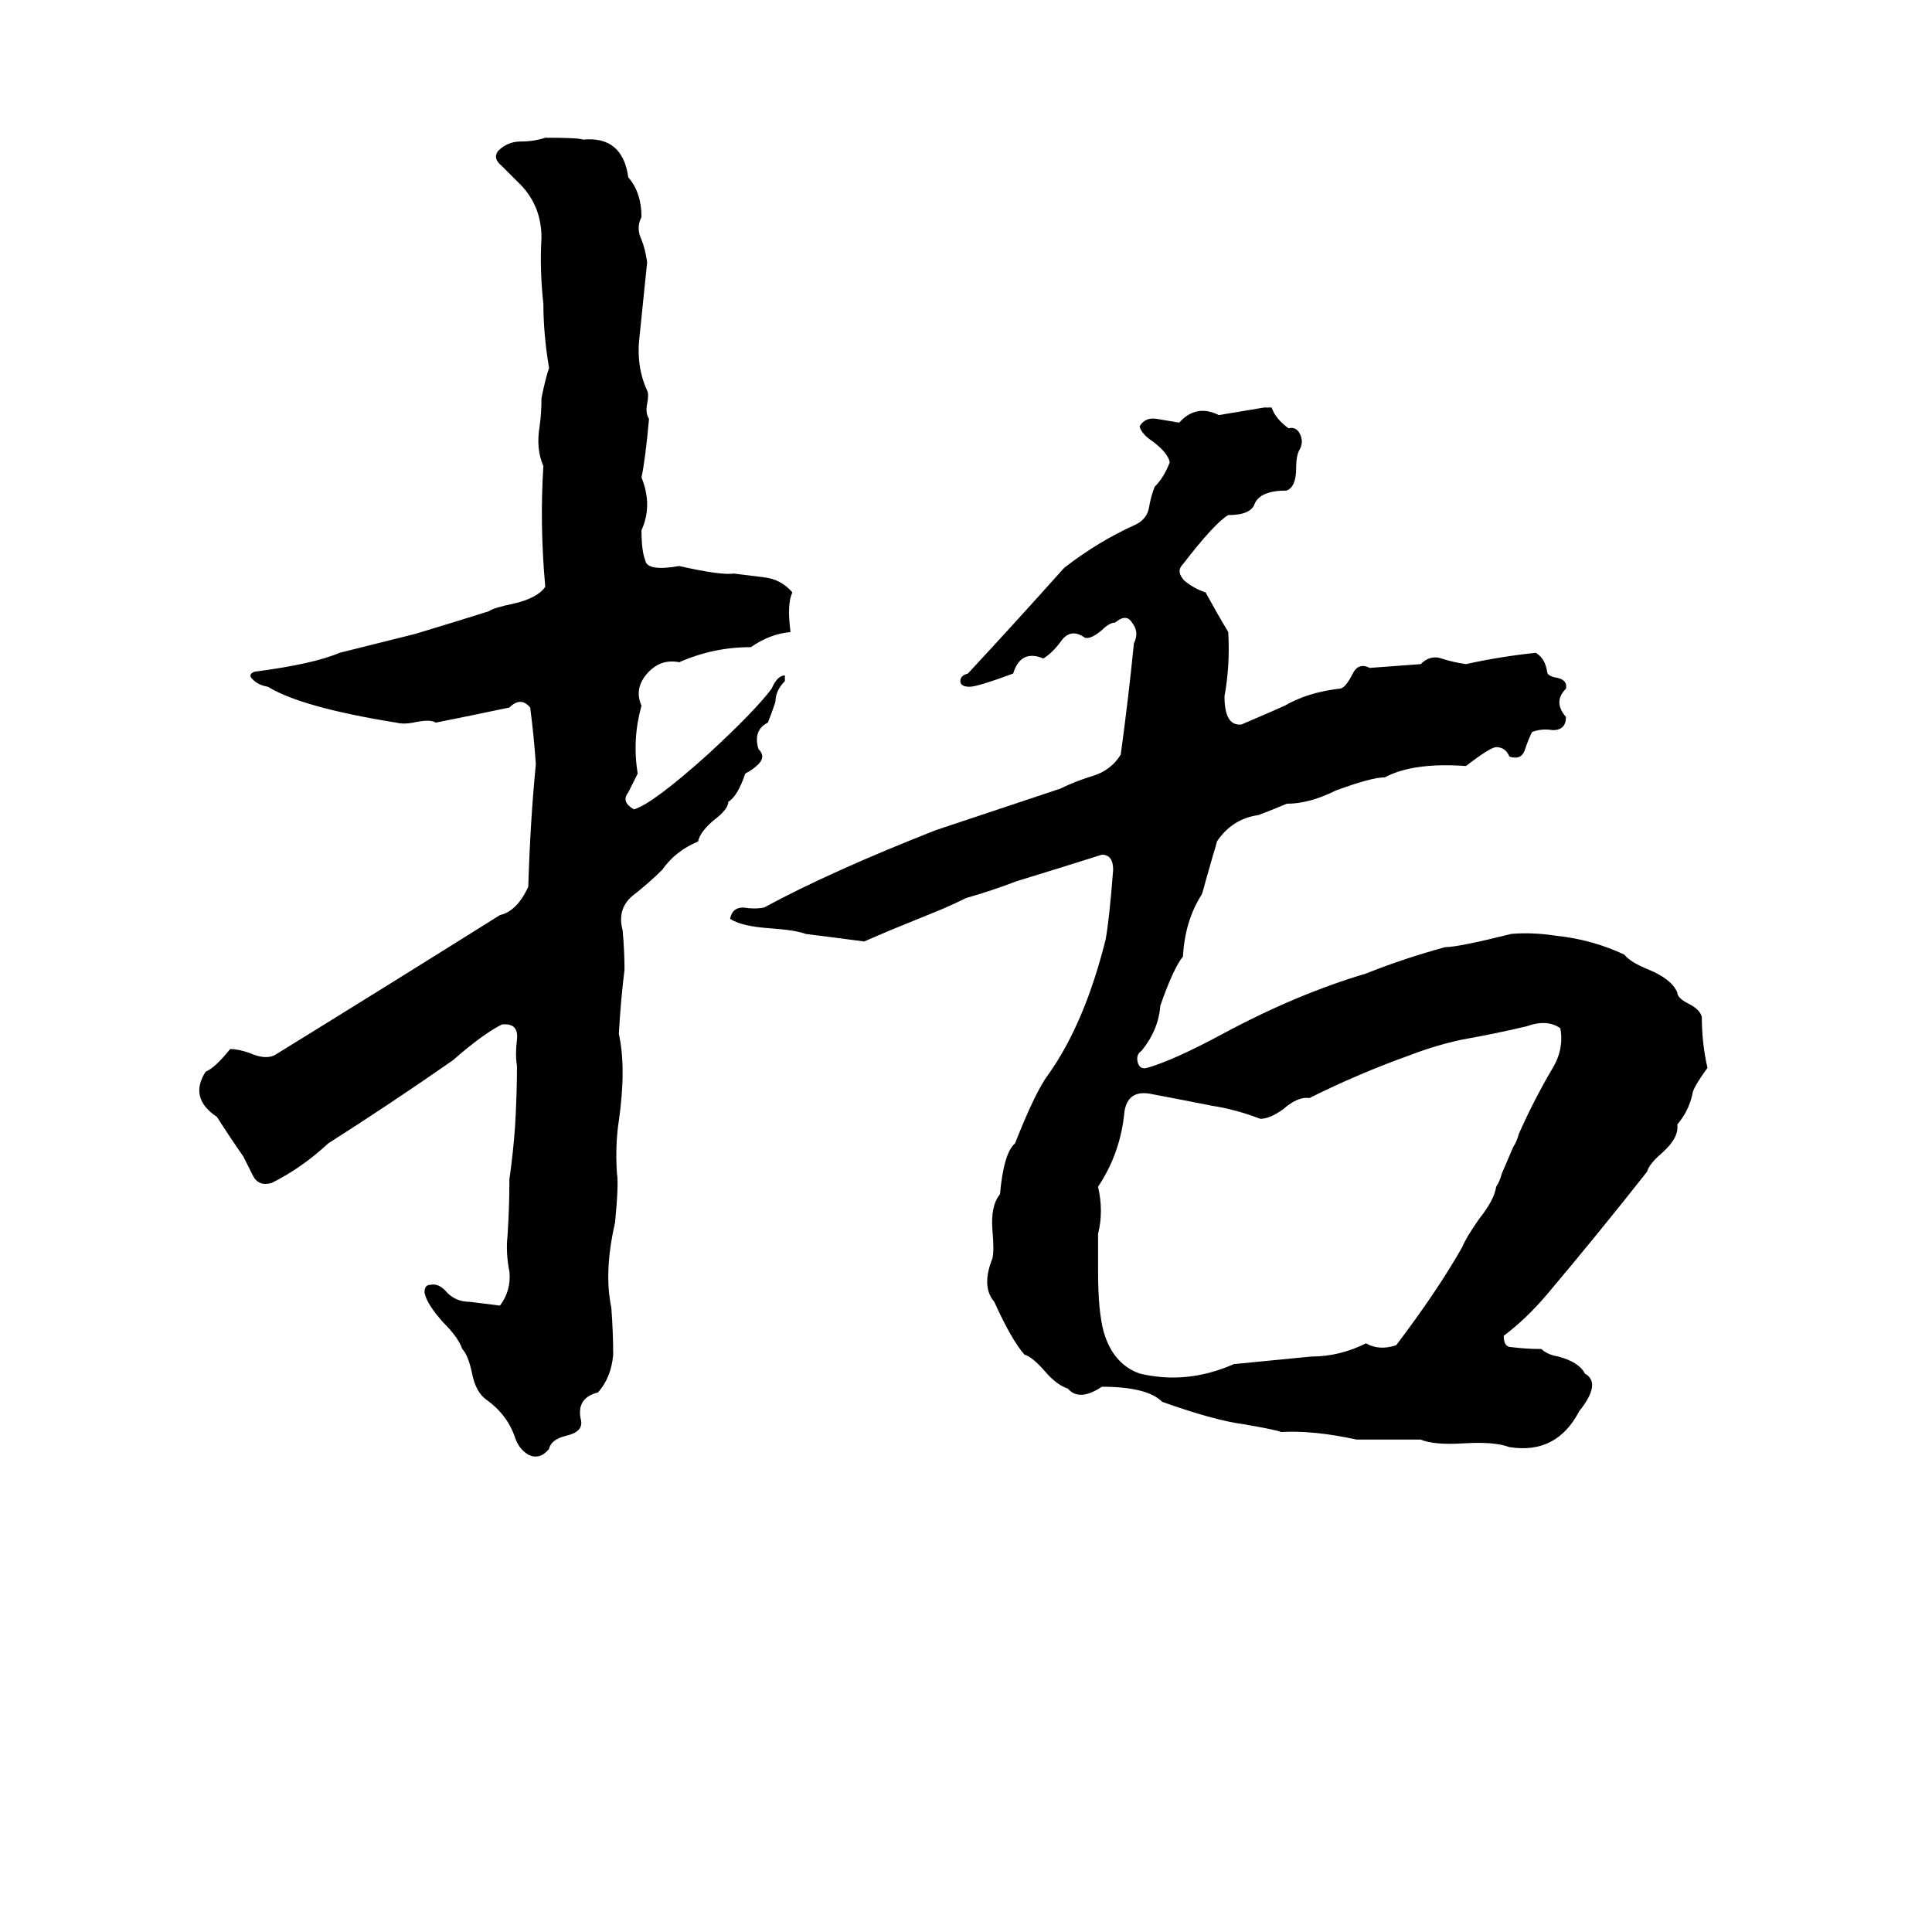 <svg xmlns="http://www.w3.org/2000/svg" viewBox="0 -800 1024 1024">
	<path fill="#000000" d="M289 -727Q307 -727 309 -726Q330 -728 333 -706Q340 -698 340 -685Q337 -679 340 -673Q342 -668 343 -661Q341 -641 339 -622Q337 -606 343 -593Q344 -591 343 -586Q342 -581 344 -578Q342 -556 340 -547Q346 -532 340 -519Q340 -508 342 -503Q343 -497 360 -500Q382 -495 389 -496Q397 -495 405 -494Q414 -493 420 -486Q417 -480 419 -465Q408 -464 398 -457Q378 -457 360 -449Q350 -451 343 -443Q336 -435 340 -426Q335 -408 338 -390Q336 -386 333 -380Q329 -375 336 -371Q346 -374 375 -400Q400 -423 409 -435Q412 -442 416 -442Q416 -441 416 -439Q411 -434 411 -428Q409 -422 407 -417Q399 -413 402 -403Q406 -399 402 -395Q399 -392 395 -390Q391 -378 386 -375Q386 -371 378 -365Q371 -359 370 -354Q358 -349 351 -339Q344 -332 335 -325Q327 -318 330 -307Q331 -296 331 -286Q329 -270 328 -252Q332 -234 328 -206Q326 -193 327 -178Q328 -173 326 -152Q320 -126 324 -107Q325 -94 325 -82Q324 -70 317 -62Q305 -59 308 -47Q309 -41 300 -39Q292 -37 291 -32Q286 -26 280 -29Q275 -32 273 -38Q269 -50 258 -58Q252 -62 250 -73Q248 -82 245 -85Q243 -91 235 -99Q226 -109 225 -115Q225 -119 228 -119Q232 -120 236 -116Q241 -110 249 -110Q257 -109 265 -108Q271 -116 270 -126Q268 -136 269 -145Q270 -160 270 -175Q272 -189 273 -203Q274 -220 274 -235Q273 -241 274 -249Q275 -258 266 -257Q256 -252 240 -238Q207 -215 174 -194Q160 -181 144 -173Q137 -171 134 -177Q131 -183 129 -187Q122 -197 115 -208Q100 -218 109 -232Q114 -234 122 -244Q126 -244 132 -242Q141 -238 146 -241Q206 -278 265 -315Q274 -317 280 -330Q281 -364 284 -395Q283 -410 281 -425Q276 -431 270 -425Q251 -421 231 -417Q228 -419 219 -417Q214 -416 210 -417Q160 -425 142 -436Q136 -437 133 -441Q132 -443 135 -444Q166 -448 180 -454Q200 -459 220 -464Q240 -470 259 -476Q262 -478 272 -480Q285 -483 289 -489Q286 -522 288 -553Q284 -562 286 -574Q287 -581 287 -589Q289 -599 291 -605Q288 -623 288 -639Q286 -657 287 -674Q287 -692 274 -704Q270 -708 266 -712Q261 -716 264 -720Q269 -725 276 -725Q283 -725 289 -727ZM670 -584H674Q676 -578 683 -573Q687 -574 689 -570Q691 -566 689 -562Q687 -559 687 -552Q687 -542 682 -540Q668 -540 665 -533Q663 -527 651 -527Q644 -523 627 -501Q623 -497 628 -492Q633 -488 639 -486Q645 -475 651 -465Q652 -447 649 -431Q649 -415 658 -416Q679 -425 681 -426Q693 -433 710 -435Q713 -435 717 -443Q720 -449 726 -446L753 -448Q758 -453 764 -451Q770 -449 777 -448Q795 -452 814 -454Q819 -451 820 -444Q820 -442 824 -441Q831 -440 830 -435Q823 -428 830 -420Q830 -413 823 -413Q817 -414 812 -412Q810 -408 808 -402Q806 -397 800 -399Q798 -404 793 -404Q790 -404 777 -394Q749 -396 734 -388Q727 -388 708 -381Q694 -374 682 -374Q675 -371 667 -368Q653 -366 645 -354Q644 -350 643 -347L639 -333Q638 -329 637 -326Q628 -312 627 -293Q622 -287 615 -267Q614 -254 605 -243Q602 -241 603 -237Q604 -233 608 -234Q622 -238 648 -252Q687 -273 724 -284Q744 -292 766 -298Q773 -298 801 -305Q812 -306 825 -304Q844 -302 861 -294Q864 -290 874 -286Q886 -281 889 -274Q889 -271 895 -268Q901 -265 902 -261Q902 -247 905 -234Q897 -223 897 -220Q895 -211 889 -204Q890 -197 881 -189Q874 -183 873 -179Q847 -146 820 -114Q809 -101 797 -92Q797 -86 801 -86Q809 -85 817 -85Q820 -82 826 -81Q837 -78 840 -72Q849 -67 837 -52Q825 -29 800 -33Q792 -36 776 -35Q760 -34 753 -37Q736 -37 719 -37Q696 -42 679 -41Q677 -42 660 -45Q644 -47 616 -57Q608 -65 584 -65Q572 -57 566 -64Q560 -66 554 -73Q547 -81 543 -82Q536 -90 527 -110Q520 -118 526 -133Q527 -137 526 -148Q525 -161 530 -167Q532 -189 538 -194Q549 -222 556 -231Q575 -258 586 -302Q588 -313 590 -339Q590 -347 584 -347Q562 -340 539 -333Q526 -328 512 -324Q506 -321 499 -318L472 -307Q465 -304 458 -301Q443 -303 427 -305Q422 -307 408 -308Q393 -309 387 -313Q388 -319 394 -319Q400 -318 405 -319Q440 -338 496 -360L562 -382Q570 -386 580 -389Q589 -392 594 -400Q598 -429 601 -459Q604 -465 600 -470Q597 -475 591 -470Q588 -470 584 -466Q578 -461 575 -462Q568 -467 563 -461Q558 -454 553 -451Q541 -456 537 -443Q518 -436 514 -436Q509 -436 509 -439Q509 -442 513 -443Q539 -471 564 -499Q582 -513 602 -522Q608 -525 609 -531Q610 -537 612 -542Q617 -547 620 -555Q619 -560 611 -566Q605 -570 604 -574Q607 -579 613 -578Q619 -577 625 -576Q634 -586 646 -580Q658 -582 670 -584ZM809 -256Q792 -252 775 -249Q761 -246 748 -241Q720 -231 694 -218Q688 -219 680 -212Q673 -207 668 -207Q655 -212 642 -214Q627 -217 611 -220Q598 -223 596 -211Q594 -189 582 -171Q585 -158 582 -146Q582 -136 582 -126Q582 -105 585 -94Q590 -77 604 -72Q629 -66 654 -77Q675 -79 695 -81Q710 -81 724 -88Q731 -84 740 -87Q762 -116 775 -139Q777 -144 784 -154Q792 -164 793 -171Q795 -174 796 -178L802 -192Q804 -195 805 -199Q813 -217 823 -234Q829 -244 827 -255Q820 -260 809 -256Z"/>
</svg>
